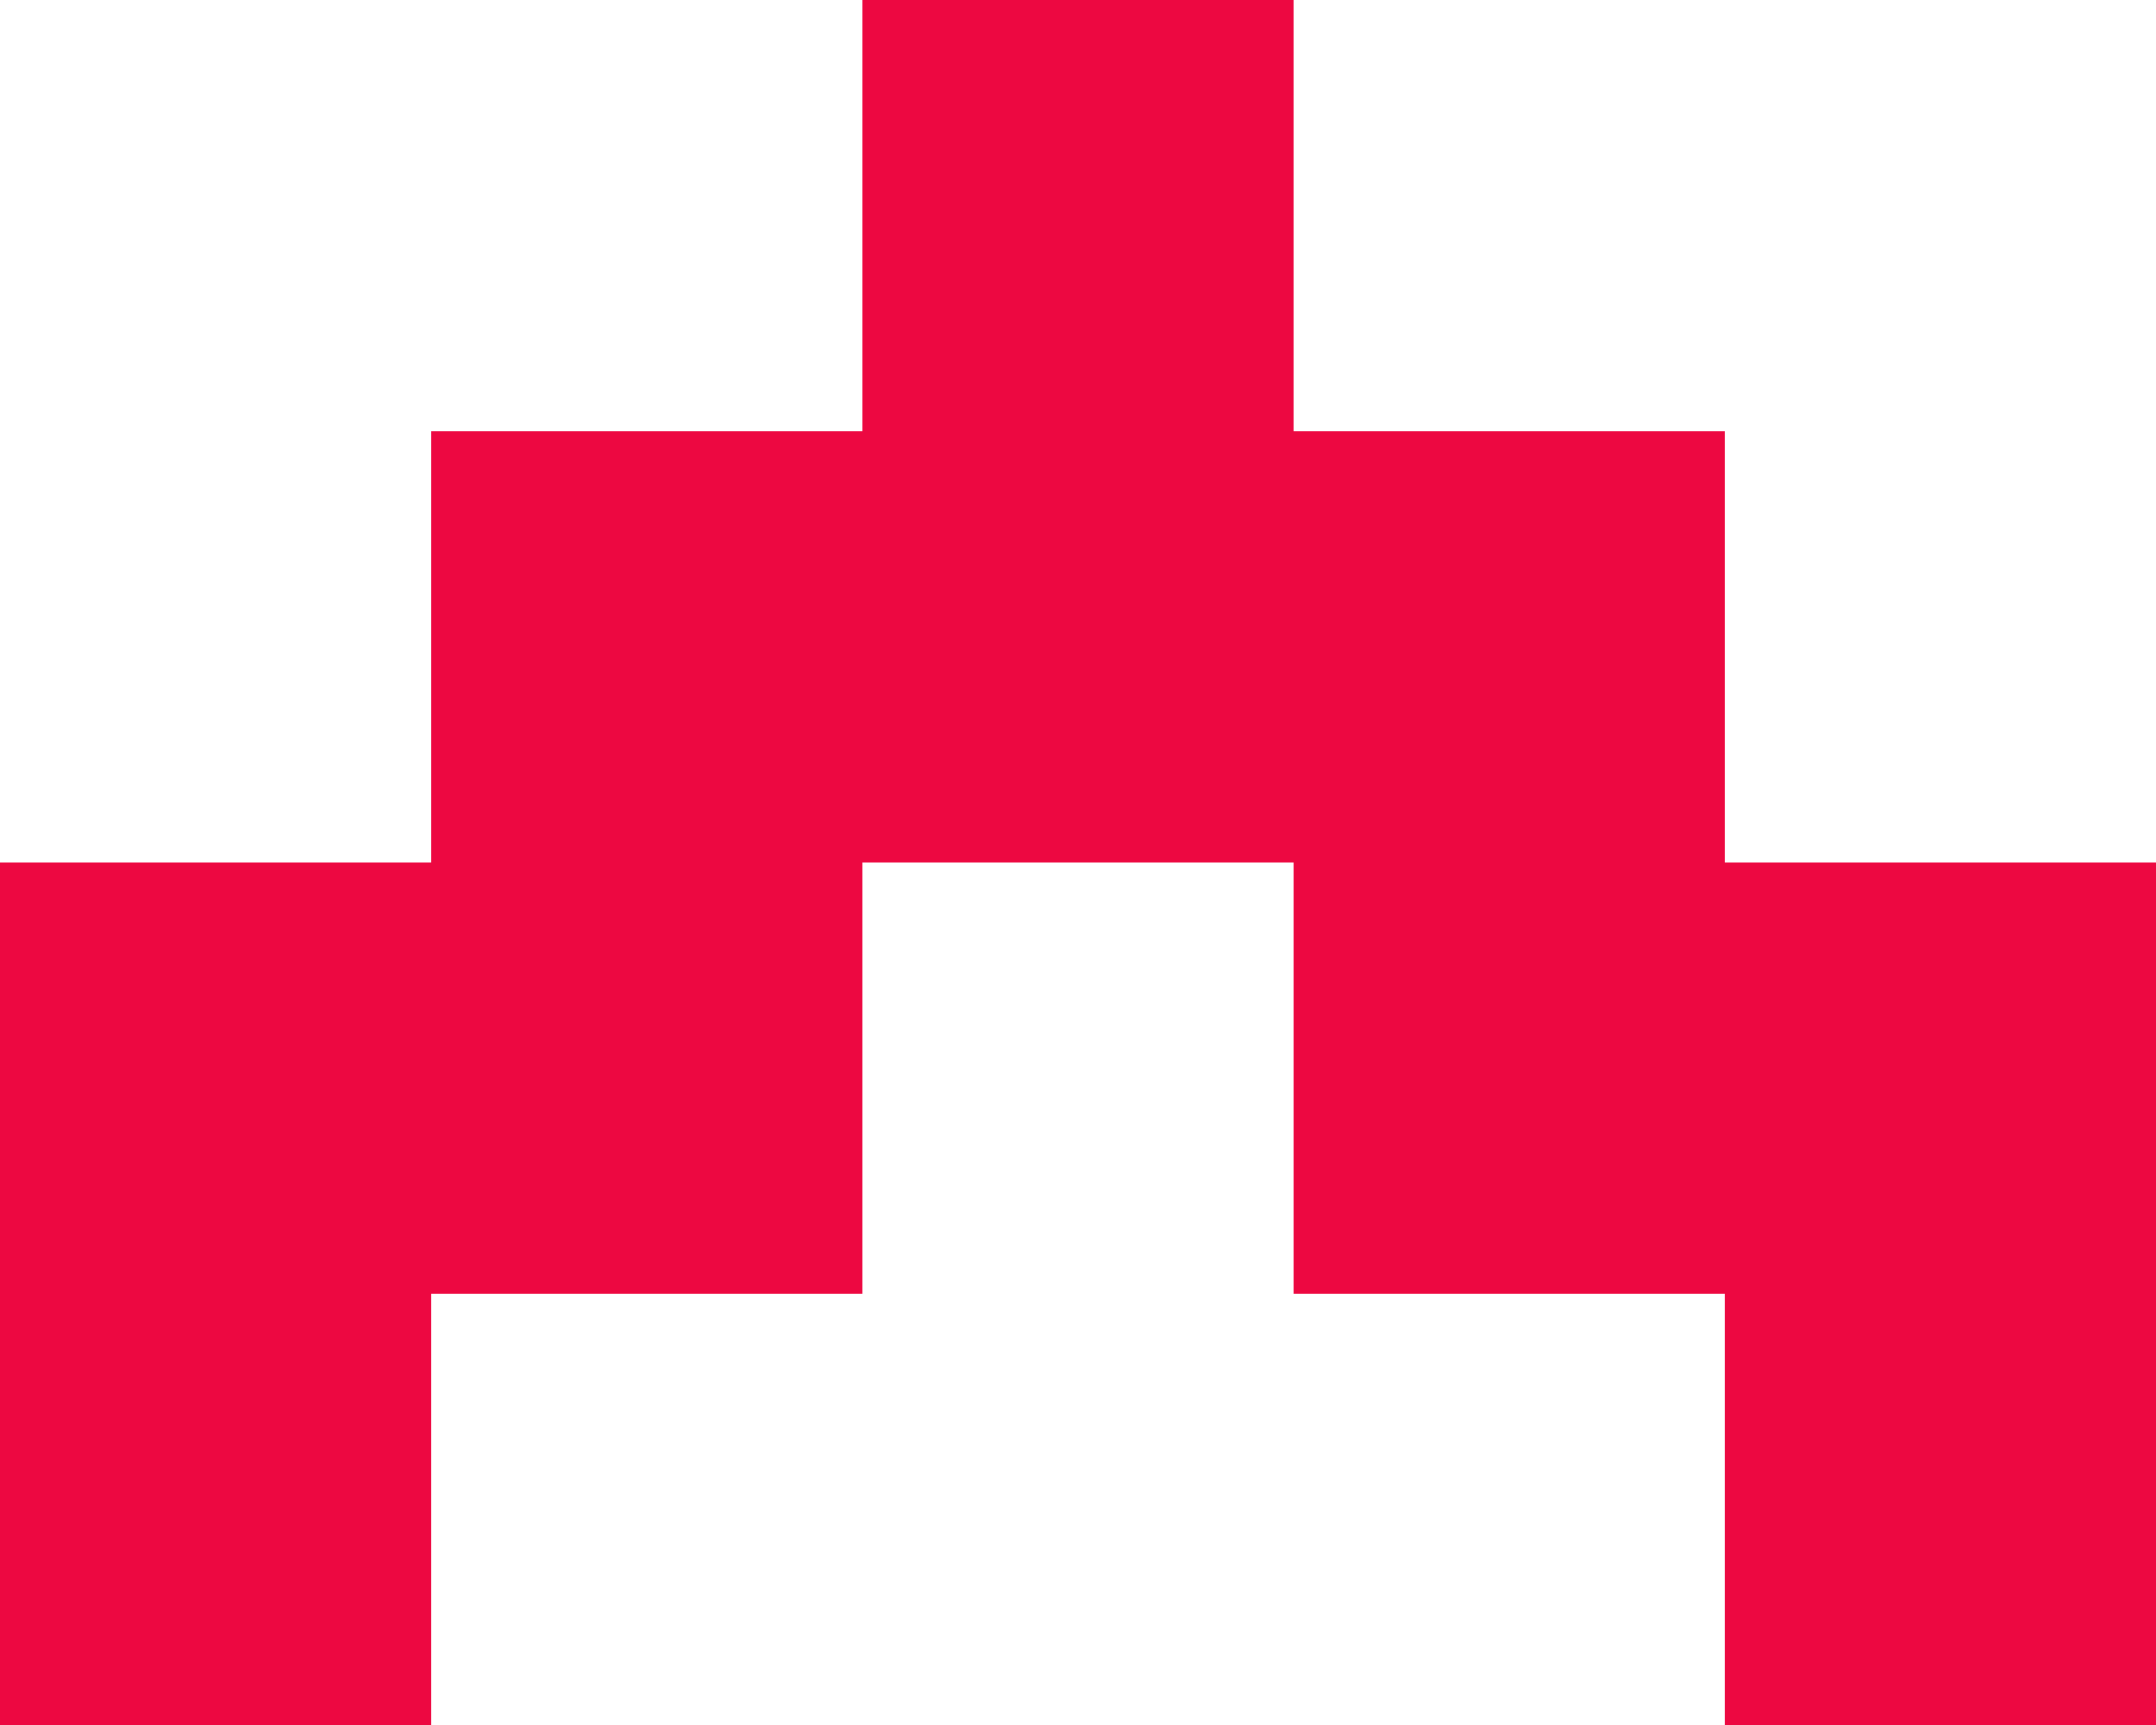 <?xml version="1.0" encoding="UTF-8"?><svg id="b" xmlns="http://www.w3.org/2000/svg" viewBox="0 0 45 36"><defs><style>.d{fill:#ed0841;}</style></defs><g id="c"><path class="d" d="m0,36v-18h9v-9h9V0h9v9h9v9h9v18h-9v-9h-9v-9h-9v9h-9v9H0Z"/></g></svg>